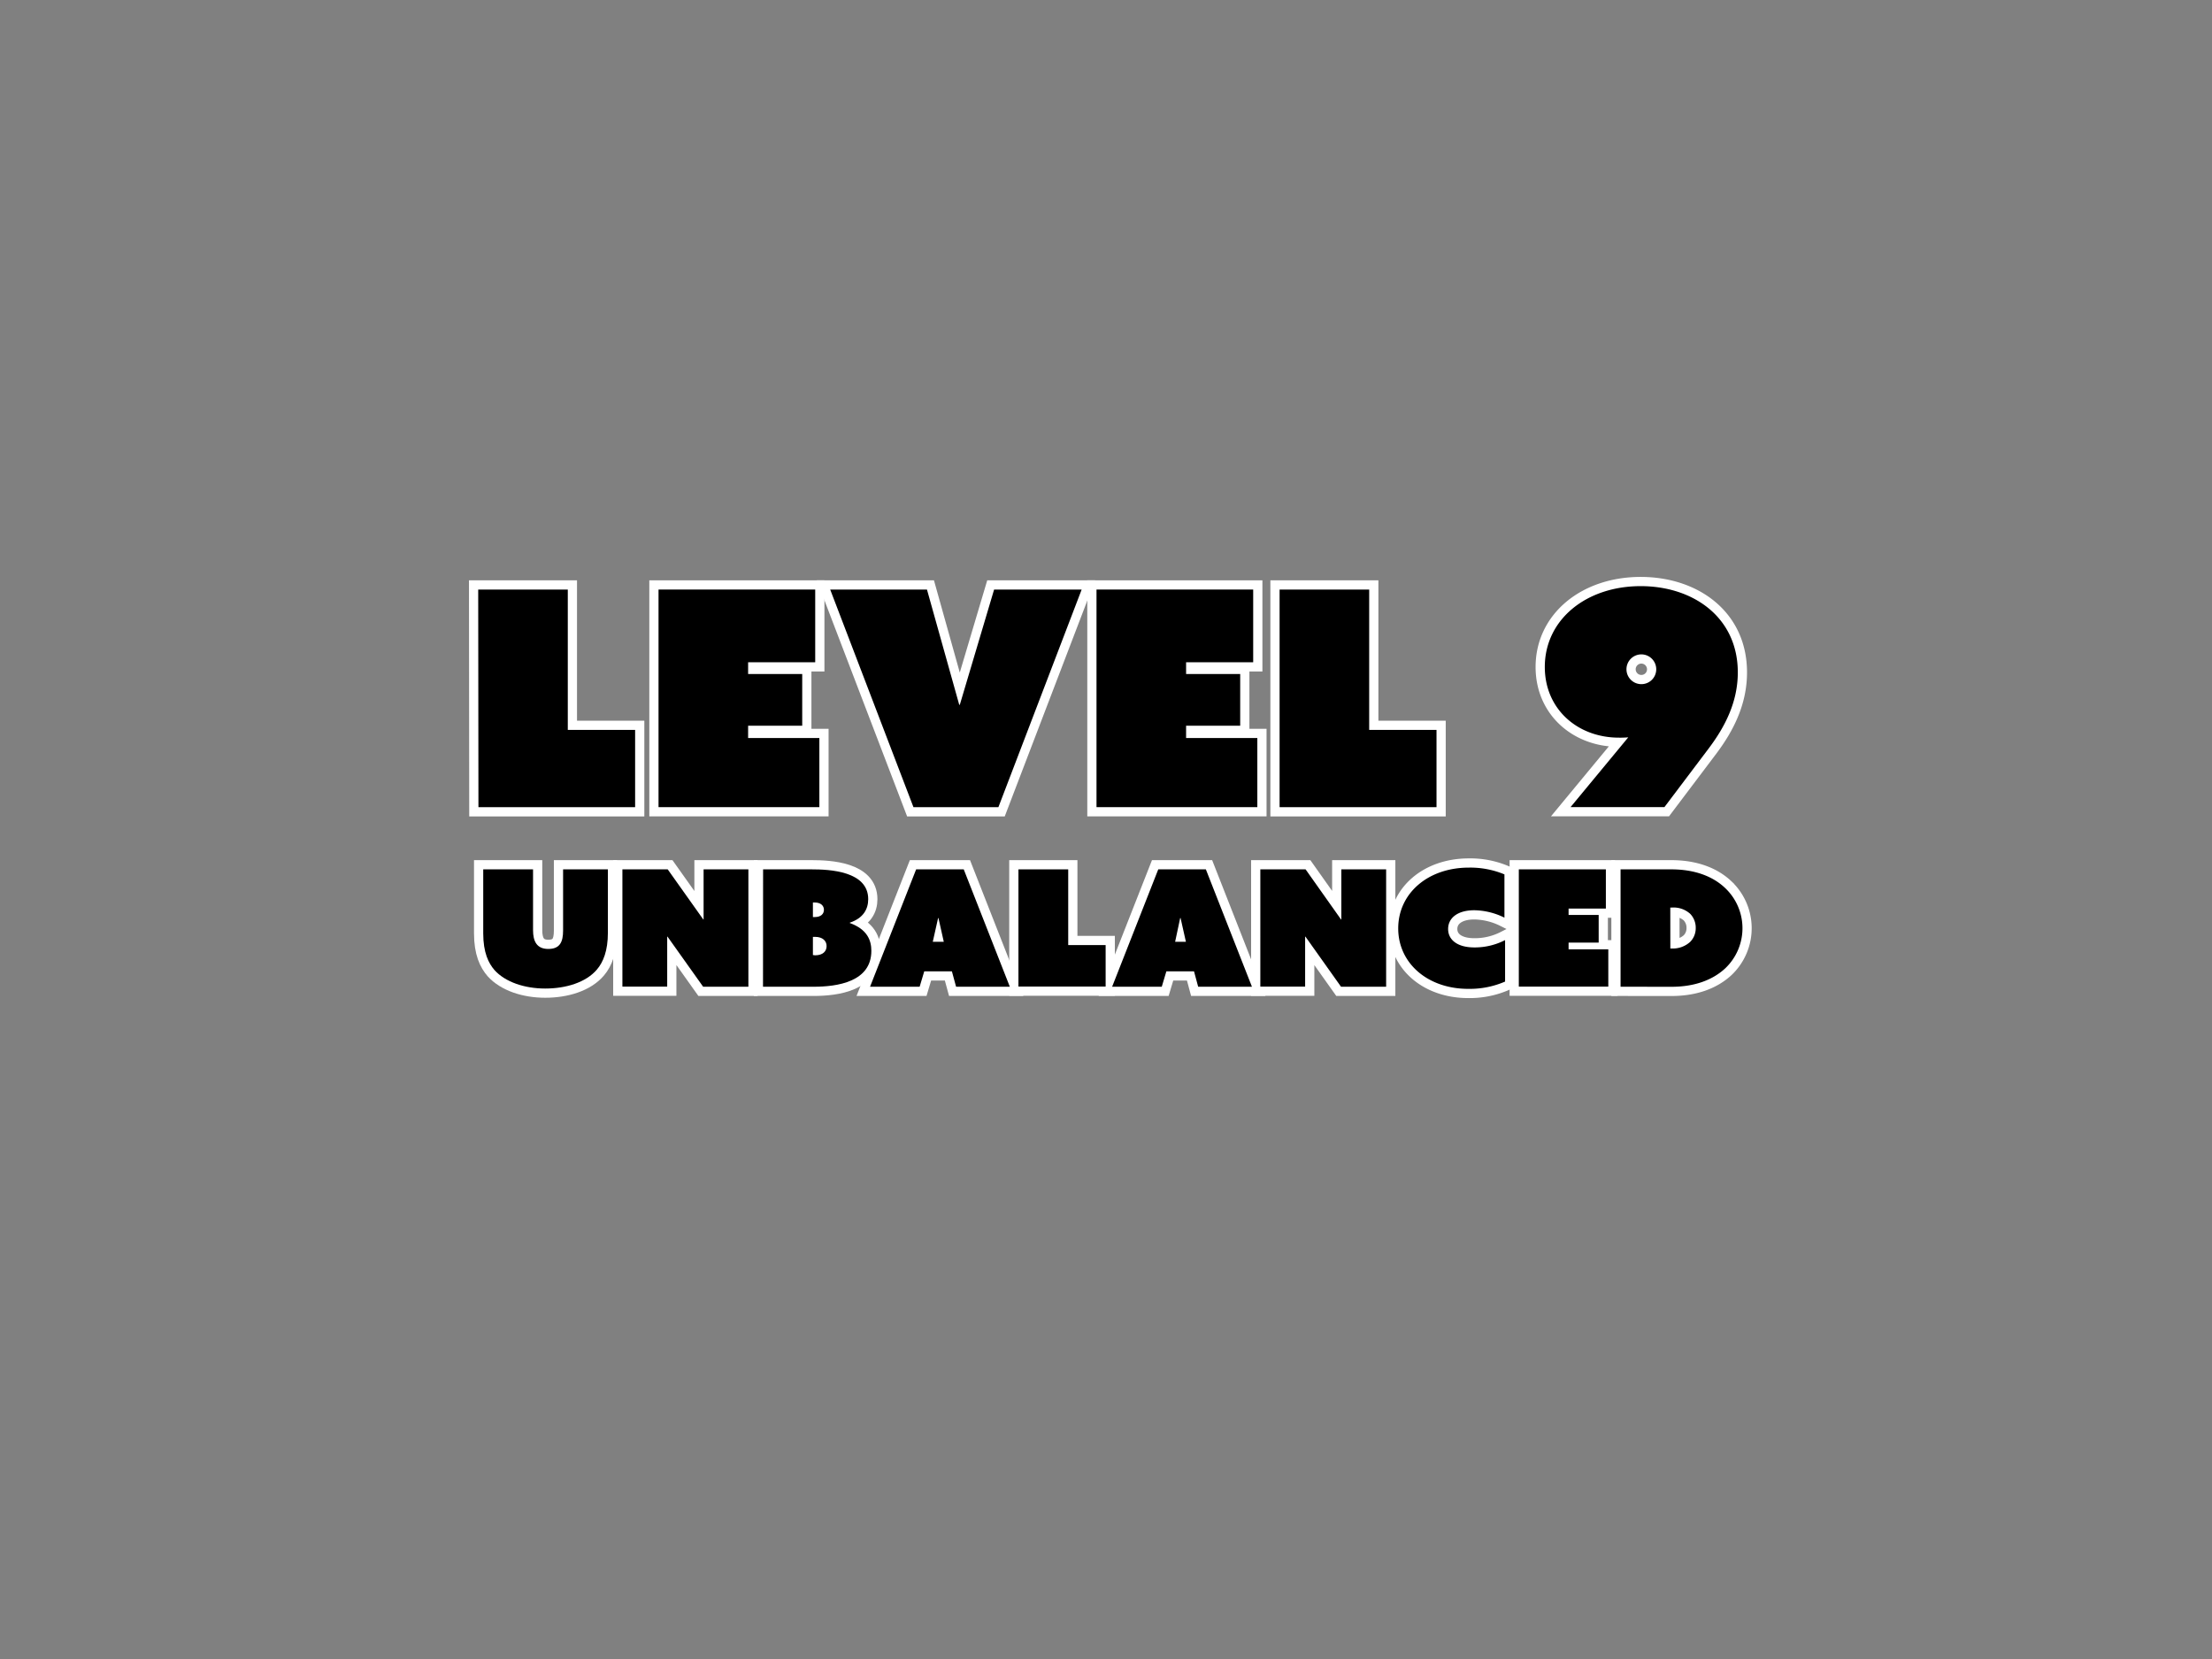 <svg id="Layer_1" data-name="Layer 1" xmlns="http://www.w3.org/2000/svg" viewBox="0 0 480 360"><rect x="0" y="0" width="480" height="360" fill="#808080" stroke="none"/><defs><style>.cls-1{fill:none;stroke:#fff;stroke-width:4px;}</style></defs><path class="cls-1" d="M103.77,127.93h19.44v30.46h14.61v16.77h-34Z"/><path class="cls-1" d="M142.9,127.93h34v15.78H162.34v2.55h11.74v11.22H162.34v2.67H177.8v15H142.9Z"/><path class="cls-1" d="M180.15,127.93h21l7,25h.13l7.44-25h19l-18.07,47.23H198.22Z"/><path class="cls-1" d="M237.94,127.93h34v15.78H257.38v2.55h11.74v11.22H257.38v2.67h15.46v15h-34.9Z"/><path class="cls-1" d="M277.67,127.93h19.44v30.46h14.61v16.77H277.67Z"/><path class="cls-1" d="M353.33,160a19.48,19.48,0,0,1-2,.07c-9.07,0-16.11-6.26-16.11-15.33,0-10.31,9-17.55,20.81-17.55,11.35,0,21.07,6.72,21.07,18.72,0,6.39-2.74,11.74-6.27,16.44l-9.65,12.79H340.81Zm6.07-14.74a3.23,3.23,0,1,0-3.2,3.2A3.22,3.22,0,0,0,359.4,145.28Z"/><path class="cls-1" d="M104.86,202.54V188.65h10.81v13.19c0,2.39.79,4.08,3.3,4.08s3.22-1.48,3.22-4V188.65h9.72V202.4c0,3.91-1,6.37-2.39,8-2.4,2.81-6.75,4.11-11.21,4.11s-8.66-1.4-11-4C106,209,104.86,206.7,104.86,202.54Z"/><path class="cls-1" d="M135.06,188.65h9.83l7.72,10.87.07,0V188.65h9.72v25.47h-9.82l-7.73-10.87-.07,0v10.84h-9.72Z"/><path class="cls-1" d="M165.59,188.65h10.52c3.95,0,12.29.39,12.29,6.47,0,2.15-1.06,4.12-4,5.1v.07c3.81,1.38,4.68,3.77,4.68,6.05,0,6.72-7.4,7.78-12.51,7.78h-11ZM176.79,199c1.38,0,2-.7,2-1.58s-.68-1.58-2-1.58h-.39V199Zm.08,8.3c1.7,0,2.5-.88,2.5-2s-.84-2-2.5-2h-.47v3.94Z"/><path class="cls-1" d="M198.8,188.65h10.33l10,25.47H207.47l-.91-3.34h-6l-1,3.34H188.8Zm6,15.72-1.16-5.17h-.07l-1.16,5.17Z"/><path class="cls-1" d="M221,188.65h10.8v16.43h8.12v9H221Z"/><path class="cls-1" d="M251.34,188.65h10.33l10,25.47H260l-.9-3.34h-6l-1,3.34H241.33Zm6,15.72-1.16-5.17h-.08L255,204.37Z"/><path class="cls-1" d="M273.49,188.65h9.82L291,199.52l.07,0V188.65h9.72v25.47H291l-7.72-10.87-.07,0v10.84h-9.72Z"/><path class="cls-1" d="M318.74,188.27a19.25,19.25,0,0,1,7.72,1.47v9.39a15.2,15.2,0,0,0-6.53-1.61c-3.69,0-5.69,1.72-5.69,4.07s2,4,5.69,4A14.38,14.38,0,0,0,326.6,204v9a19.29,19.29,0,0,1-8,1.58c-8.78,0-15.19-5.55-15.19-13.12S309.82,188.27,318.74,188.27Z"/><path class="cls-1" d="M329.58,188.65h18.89v8.51h-8.09v1.38h6.53v6h-6.53V206H349v8.09H329.58Z"/><path class="cls-1" d="M351.66,214.12V188.65h11c5.08,0,9,1.51,11.64,4a12,12,0,0,1,.07,17.48c-2.72,2.53-6.67,4-11.63,4Zm10.8-8.3h.26a5.57,5.57,0,0,0,4.06-1.45,4.2,4.2,0,0,0,1.19-3,4.33,4.33,0,0,0-1.19-3.06,5.36,5.36,0,0,0-4-1.37h-.33Z"/><path d="M103.77,127.93h19.44v30.46h14.61v16.77h-34Z"/><path d="M142.9,127.93h34v15.78H162.34v2.55h11.74v11.22H162.34v2.67H177.8v15H142.9Z"/><path d="M180.15,127.93h21l7,25h.13l7.44-25h19l-18.07,47.23H198.22Z"/><path d="M237.94,127.93h34v15.78H257.38v2.55h11.74v11.22H257.38v2.67h15.46v15h-34.9Z"/><path d="M277.67,127.93h19.44v30.46h14.61v16.77H277.67Z"/><path d="M353.33,160a19.48,19.48,0,0,1-2,.07c-9.07,0-16.11-6.26-16.11-15.33,0-10.31,9-17.55,20.81-17.55,11.35,0,21.07,6.72,21.07,18.72,0,6.39-2.74,11.74-6.27,16.44l-9.65,12.79H340.81Zm6.07-14.74a3.23,3.23,0,1,0-3.2,3.2A3.22,3.22,0,0,0,359.4,145.28Z"/><path d="M104.86,202.54V188.65h10.81v13.19c0,2.39.79,4.08,3.3,4.08s3.22-1.48,3.22-4V188.65h9.72V202.4c0,3.91-1,6.37-2.39,8-2.4,2.81-6.75,4.11-11.21,4.11s-8.66-1.4-11-4C106,209,104.86,206.7,104.86,202.54Z"/><path d="M135.06,188.65h9.83l7.72,10.87.07,0V188.65h9.72v25.47h-9.82l-7.73-10.87-.07,0v10.84h-9.72Z"/><path d="M165.59,188.65h10.52c3.95,0,12.29.39,12.29,6.47,0,2.15-1.06,4.12-4,5.1v.07c3.81,1.38,4.68,3.77,4.68,6.05,0,6.72-7.4,7.78-12.51,7.78h-11ZM176.79,199c1.38,0,2-.7,2-1.58s-.68-1.58-2-1.58h-.39V199Zm.08,8.3c1.7,0,2.5-.88,2.5-2s-.84-2-2.5-2h-.47v3.94Z"/><path d="M198.8,188.65h10.33l10,25.47H207.47l-.91-3.34h-6l-1,3.34H188.8Zm6,15.72-1.16-5.17h-.07l-1.16,5.17Z"/><path d="M221,188.65h10.8v16.43h8.12v9H221Z"/><path d="M251.34,188.65h10.33l10,25.47H260l-.9-3.34h-6l-1,3.34H241.33Zm6,15.72-1.16-5.17h-.08L255,204.37Z"/><path d="M273.49,188.65h9.82L291,199.52l.07,0V188.65h9.72v25.47H291l-7.72-10.87-.07,0v10.84h-9.72Z"/><path d="M318.74,188.27a19.25,19.25,0,0,1,7.72,1.47v9.39a15.2,15.2,0,0,0-6.53-1.61c-3.69,0-5.69,1.72-5.69,4.07s2,4,5.69,4A14.38,14.38,0,0,0,326.6,204v9a19.29,19.29,0,0,1-8,1.58c-8.78,0-15.19-5.55-15.19-13.12S309.82,188.27,318.74,188.27Z"/><path d="M329.58,188.65h18.89v8.51h-8.09v1.38h6.53v6h-6.53V206H349v8.09H329.58Z"/><path d="M351.66,214.12V188.65h11c5.08,0,9,1.51,11.64,4a12,12,0,0,1,.07,17.48c-2.72,2.53-6.67,4-11.63,4Zm10.8-8.3h.26a5.57,5.57,0,0,0,4.06-1.45,4.2,4.2,0,0,0,1.19-3,4.33,4.33,0,0,0-1.19-3.06,5.36,5.36,0,0,0-4-1.37h-.33Z"/></svg>
